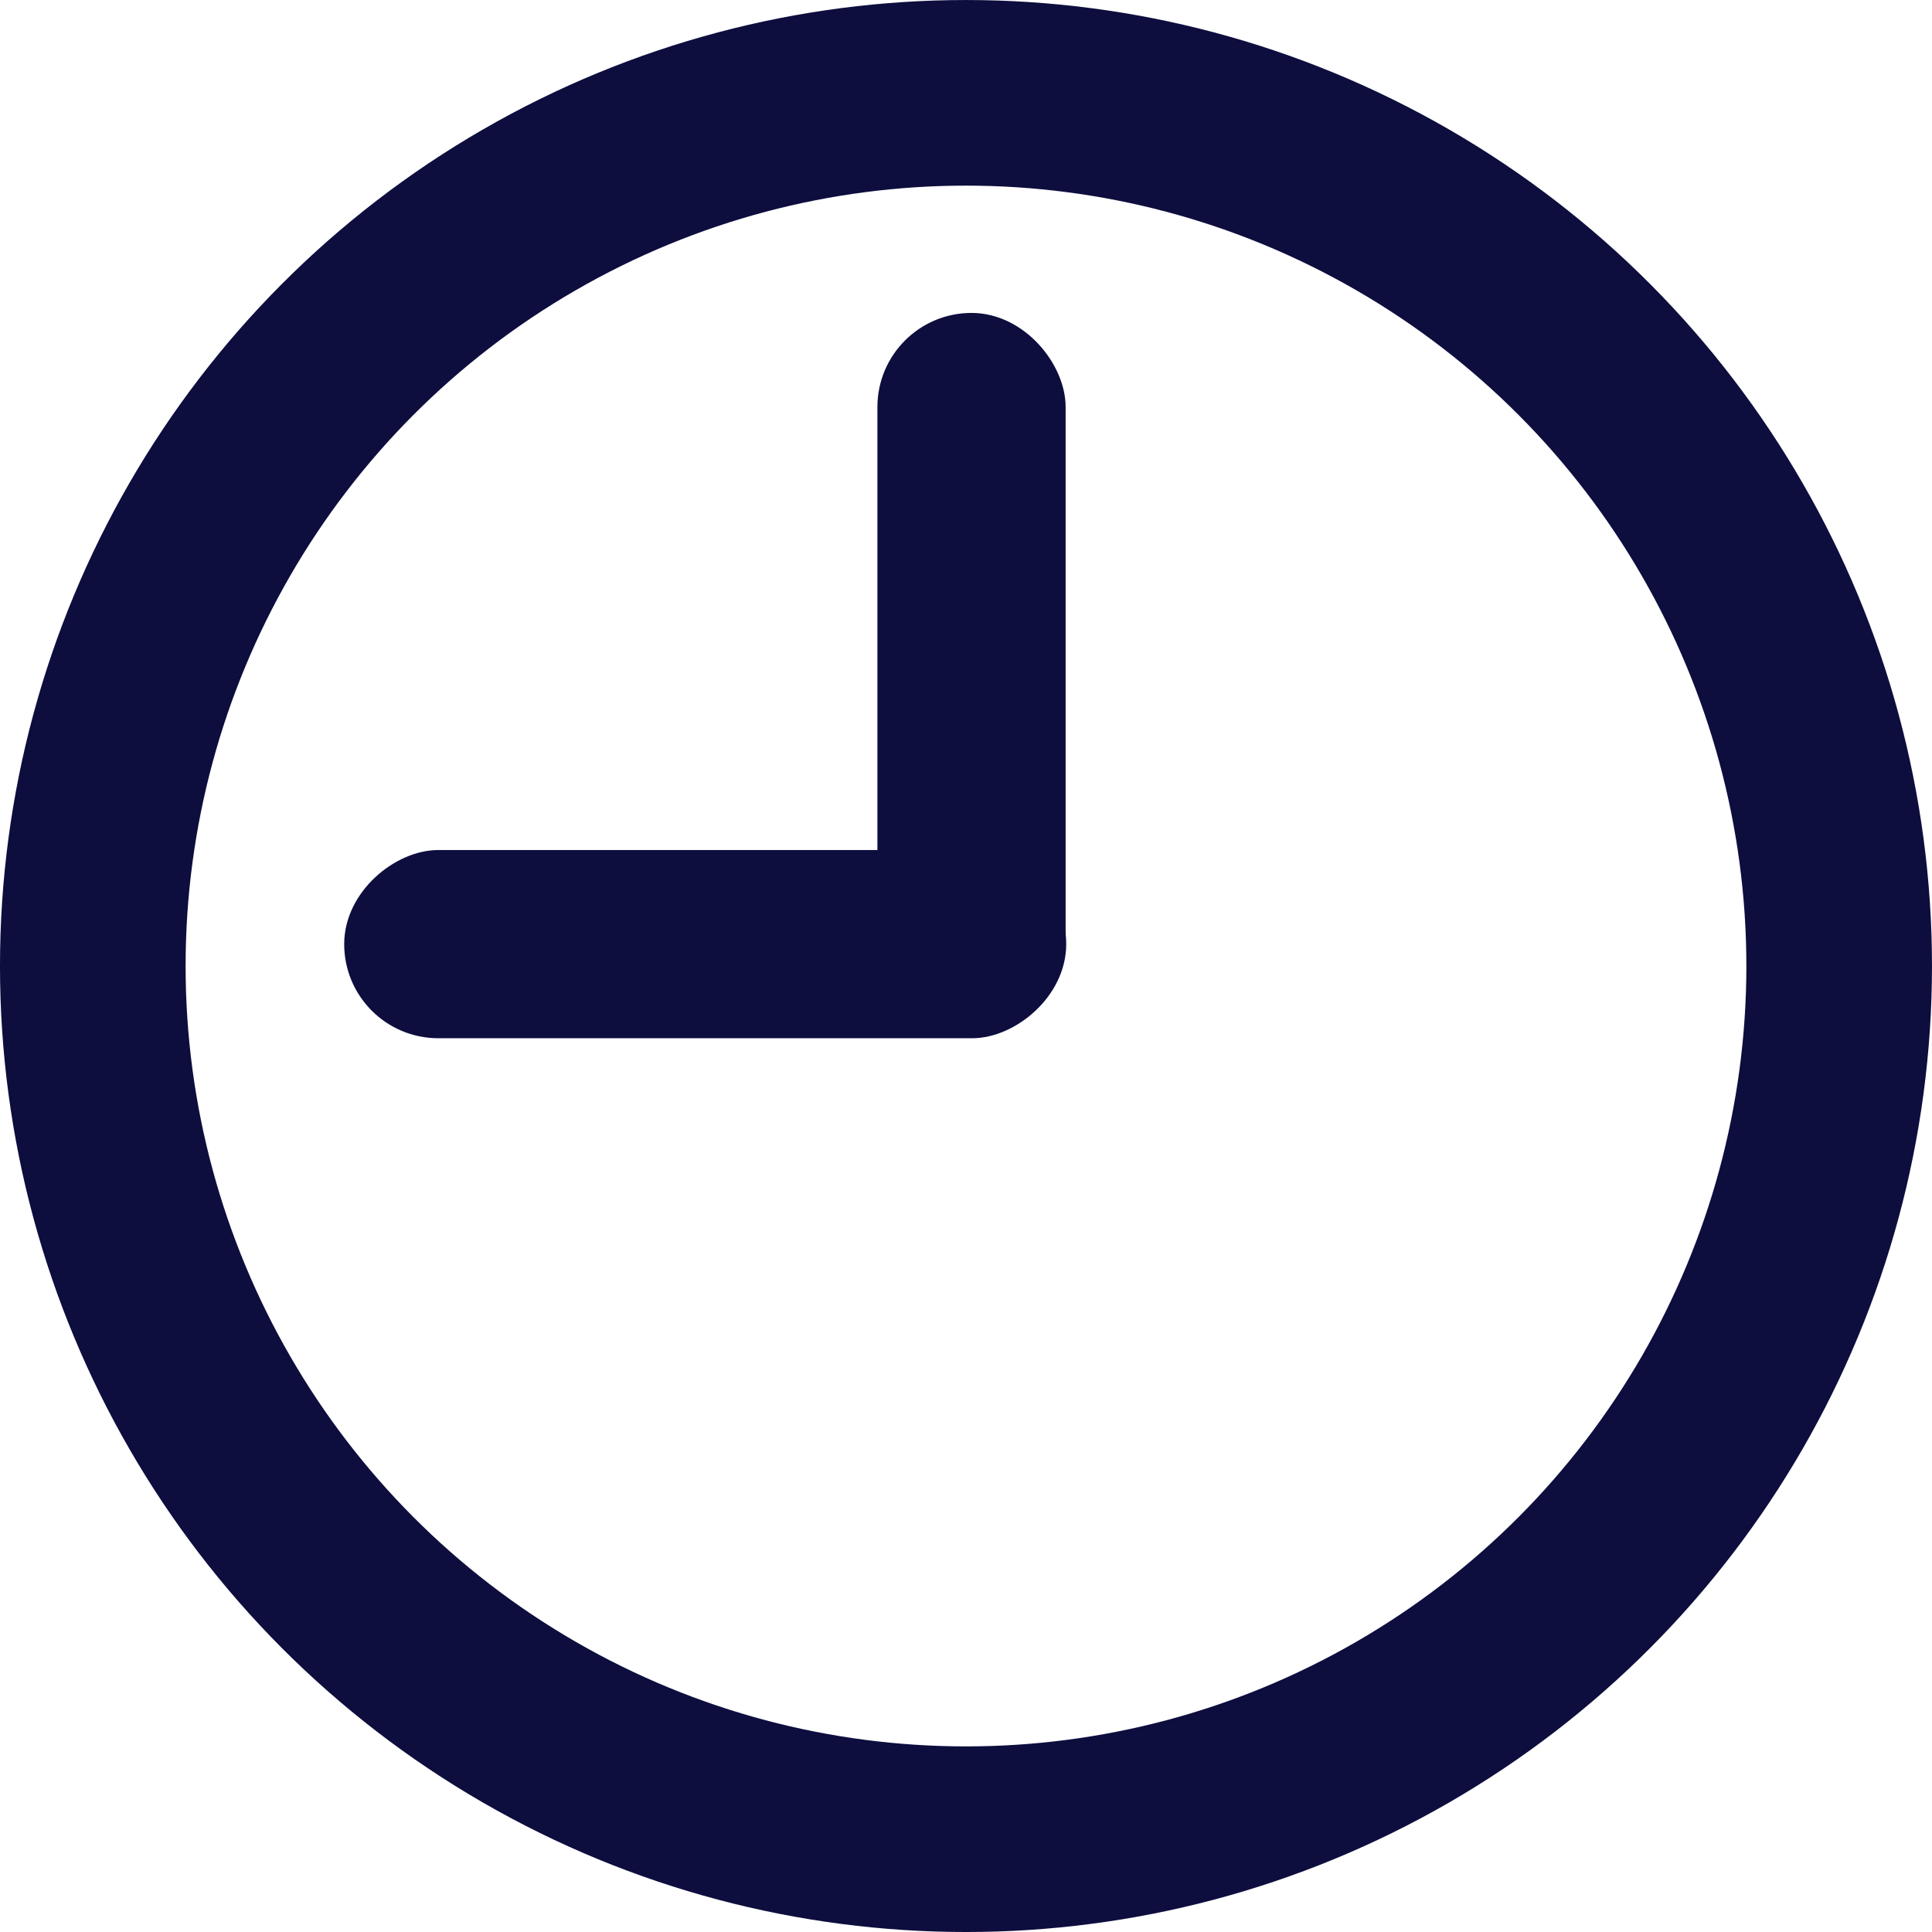<svg xmlns="http://www.w3.org/2000/svg" width="69.143" height="69.143" viewBox="0 0 69.143 69.143">
  <g id="Group_309" data-name="Group 309" transform="translate(-157.503 -808.636)">
    <circle id="Ellipse_29" data-name="Ellipse 29" cx="31.25" cy="31.25" r="31.25" transform="translate(160.824 811.958)" fill="none" stroke="#0d0e3e" stroke-miterlimit="10" stroke-width="6.643"/>
    <rect id="Rectangle_80" data-name="Rectangle 80" width="5.736" height="24.84" rx="2.868" transform="translate(189.404 820.335)" fill="#0d0e3e" stroke="#0d0e3e" stroke-miterlimit="10" stroke-width="1"/>
    <rect id="Rectangle_81" data-name="Rectangle 81" width="5.736" height="24.84" rx="2.868" transform="translate(170.321 845.293) rotate(-90)" fill="#0d0e3e" stroke="#0d0e3e" stroke-miterlimit="10" stroke-width="1"/>
  </g>
</svg>
